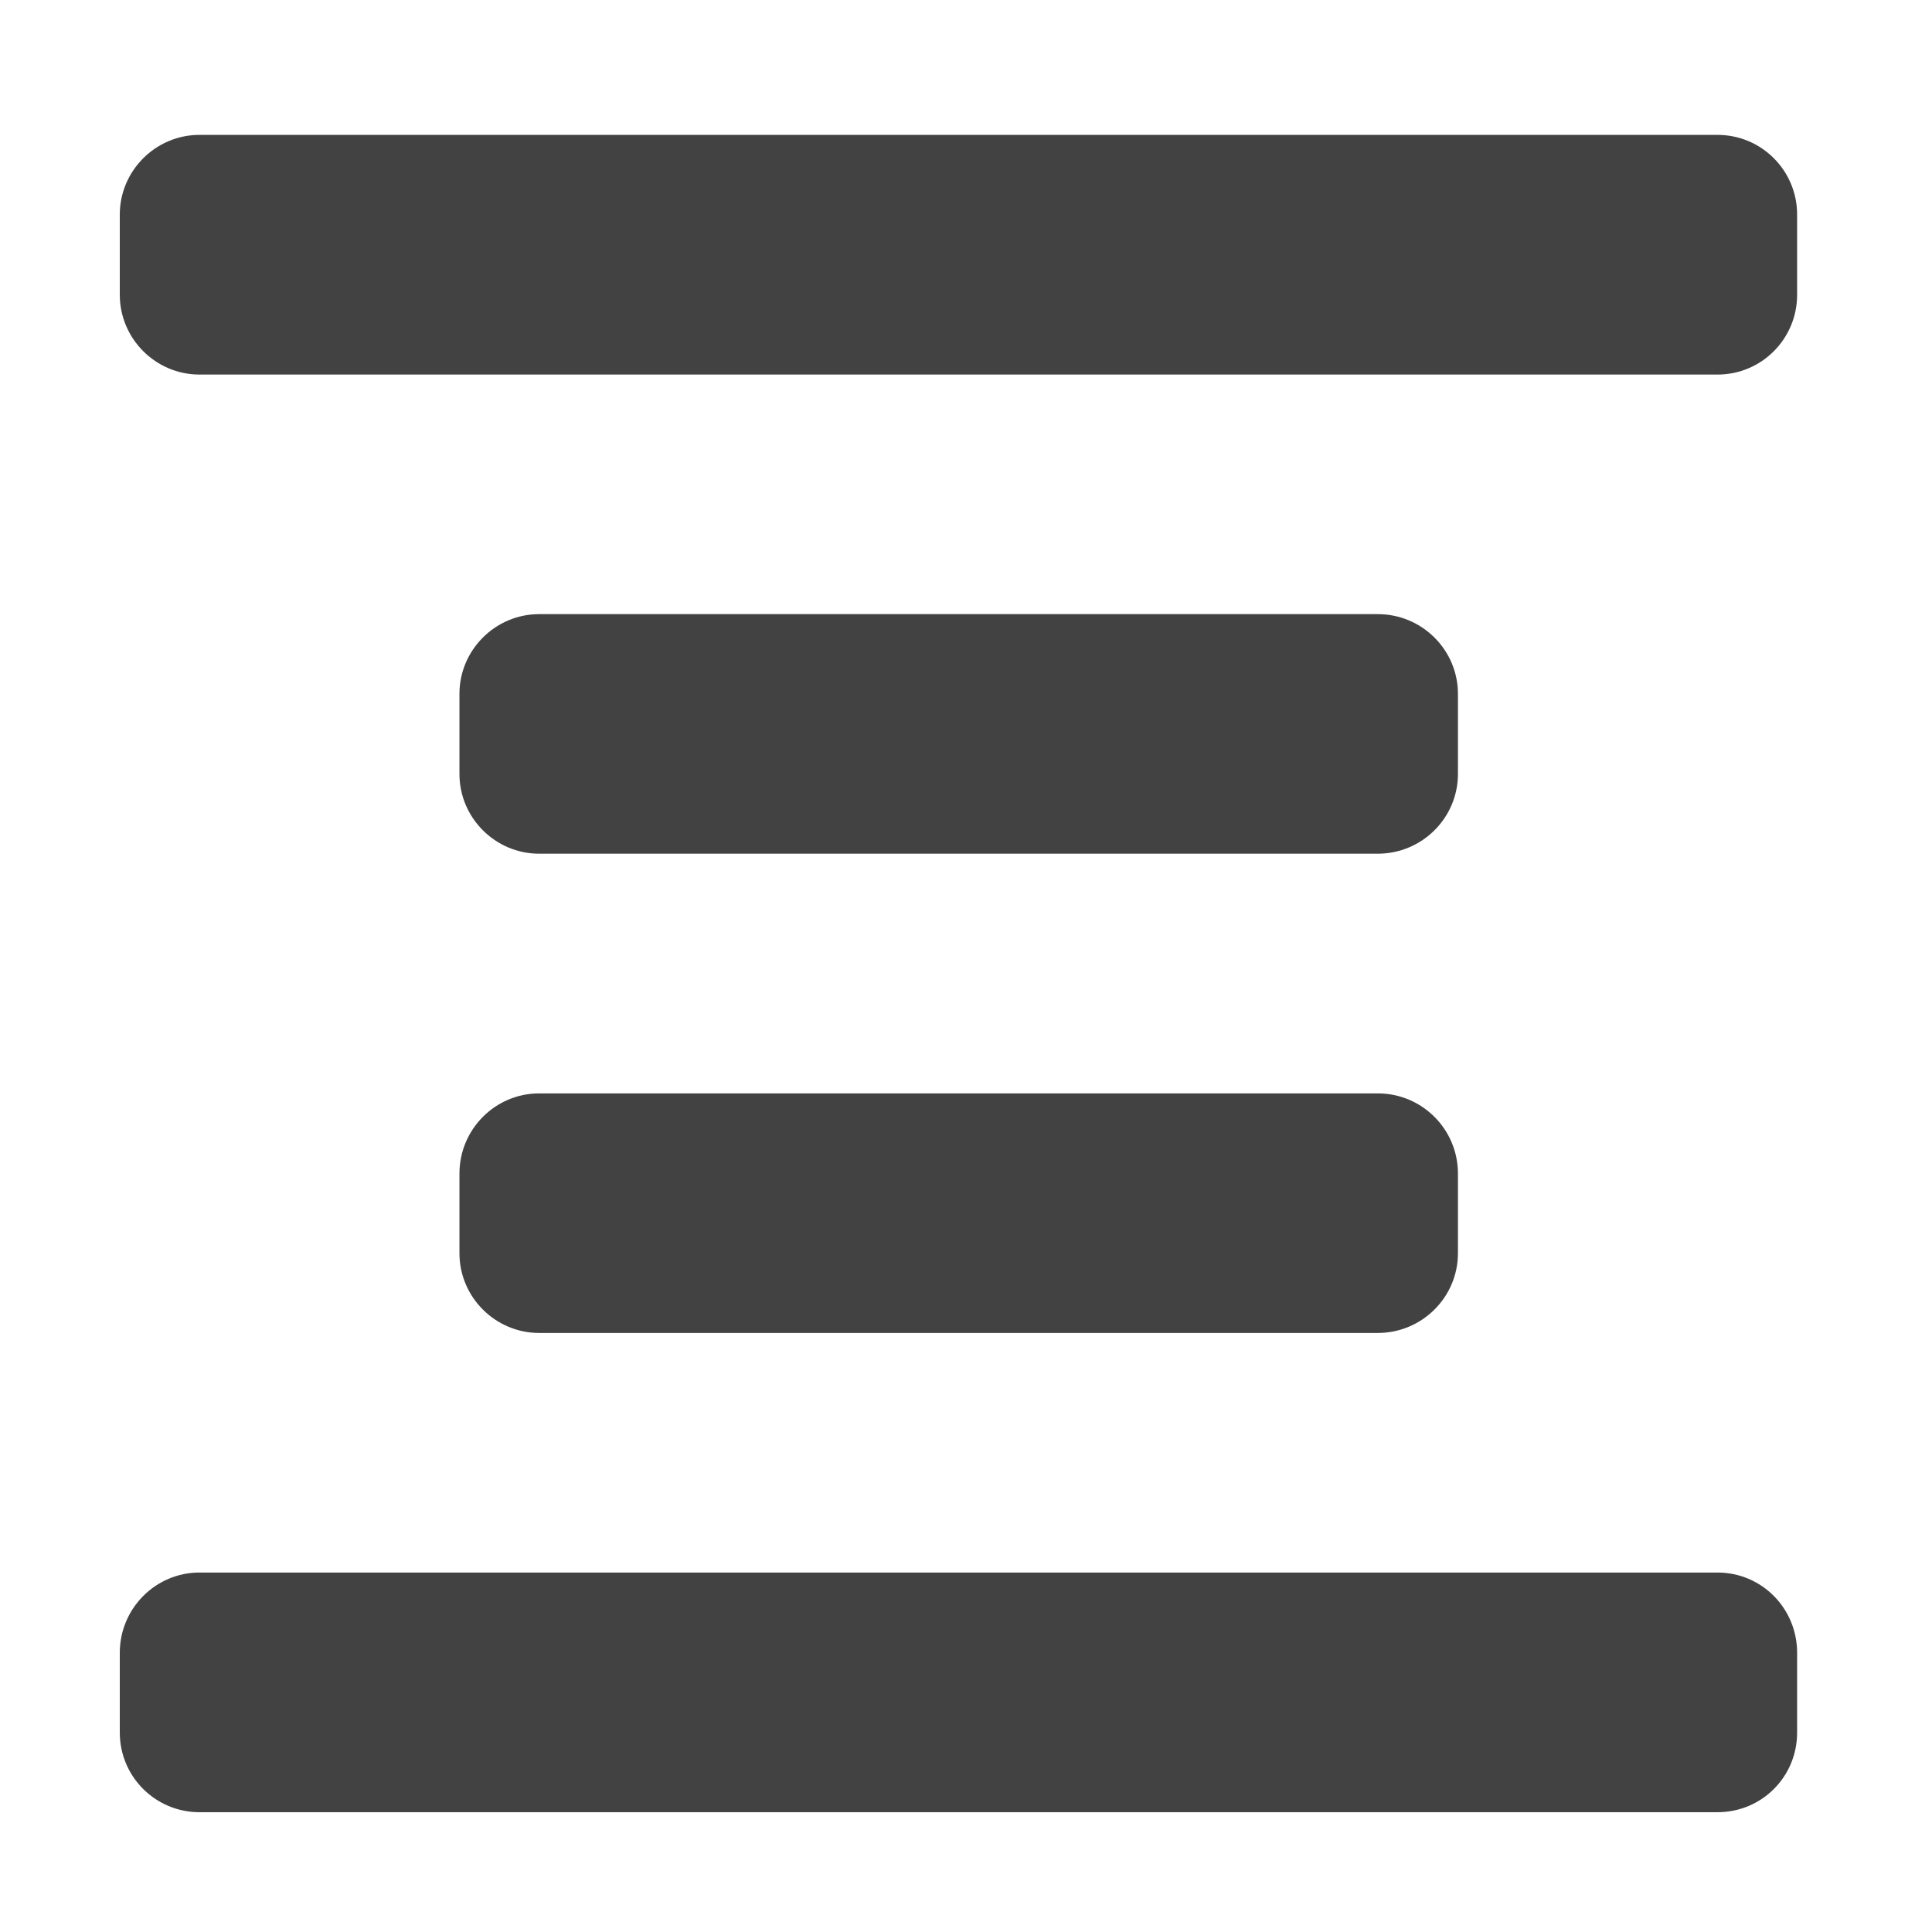 <?xml version="1.0" encoding="UTF-8"?>
<svg xmlns="http://www.w3.org/2000/svg" xmlns:xlink="http://www.w3.org/1999/xlink" width="16px" height="16px" viewBox="0 0 16 16" version="1.1">
<g id="surface1">
<path style=" stroke:none;fill-rule:nonzero;fill:rgb(25.882%,25.882%,25.882%);fill-opacity:1;" d="M 14.223 1.117 L 1.652 1.117 C 1.289 1.117 0.992 1.414 0.992 1.777 L 0.992 2.441 C 0.992 2.805 1.289 3.102 1.652 3.102 L 14.223 3.102 C 14.59 3.102 14.883 2.805 14.883 2.441 L 14.883 1.777 C 14.883 1.414 14.59 1.117 14.223 1.117 Z M 14.223 1.117 "/>
<path style=" stroke:none;fill-rule:nonzero;fill:rgb(25.882%,25.882%,25.882%);fill-opacity:1;" d="M 14.223 13.023 L 1.652 13.023 C 1.289 13.023 0.992 13.32 0.992 13.688 L 0.992 14.348 C 0.992 14.715 1.289 15.008 1.652 15.008 L 14.223 15.008 C 14.59 15.008 14.883 14.715 14.883 14.348 L 14.883 13.688 C 14.883 13.32 14.59 13.023 14.223 13.023 Z M 14.223 13.023 "/>
<path style=" stroke:none;fill-rule:nonzero;fill:rgb(25.882%,25.882%,25.882%);fill-opacity:1;" d="M 11.41 5.086 L 4.465 5.086 C 4.102 5.086 3.805 5.383 3.805 5.746 L 3.805 6.41 C 3.805 6.773 4.102 7.07 4.465 7.07 L 11.41 7.07 C 11.777 7.07 12.074 6.773 12.074 6.41 L 12.074 5.746 C 12.074 5.383 11.777 5.086 11.41 5.086 Z M 11.41 5.086 "/>
<path style=" stroke:none;fill-rule:nonzero;fill:rgb(25.882%,25.882%,25.882%);fill-opacity:1;" d="M 11.41 9.055 L 4.465 9.055 C 4.102 9.055 3.805 9.352 3.805 9.719 L 3.805 10.379 C 3.805 10.742 4.102 11.039 4.465 11.039 L 11.41 11.039 C 11.777 11.039 12.074 10.742 12.074 10.379 L 12.074 9.719 C 12.074 9.352 11.777 9.055 11.41 9.055 Z M 11.41 9.055 "/>
</g>
</svg>
